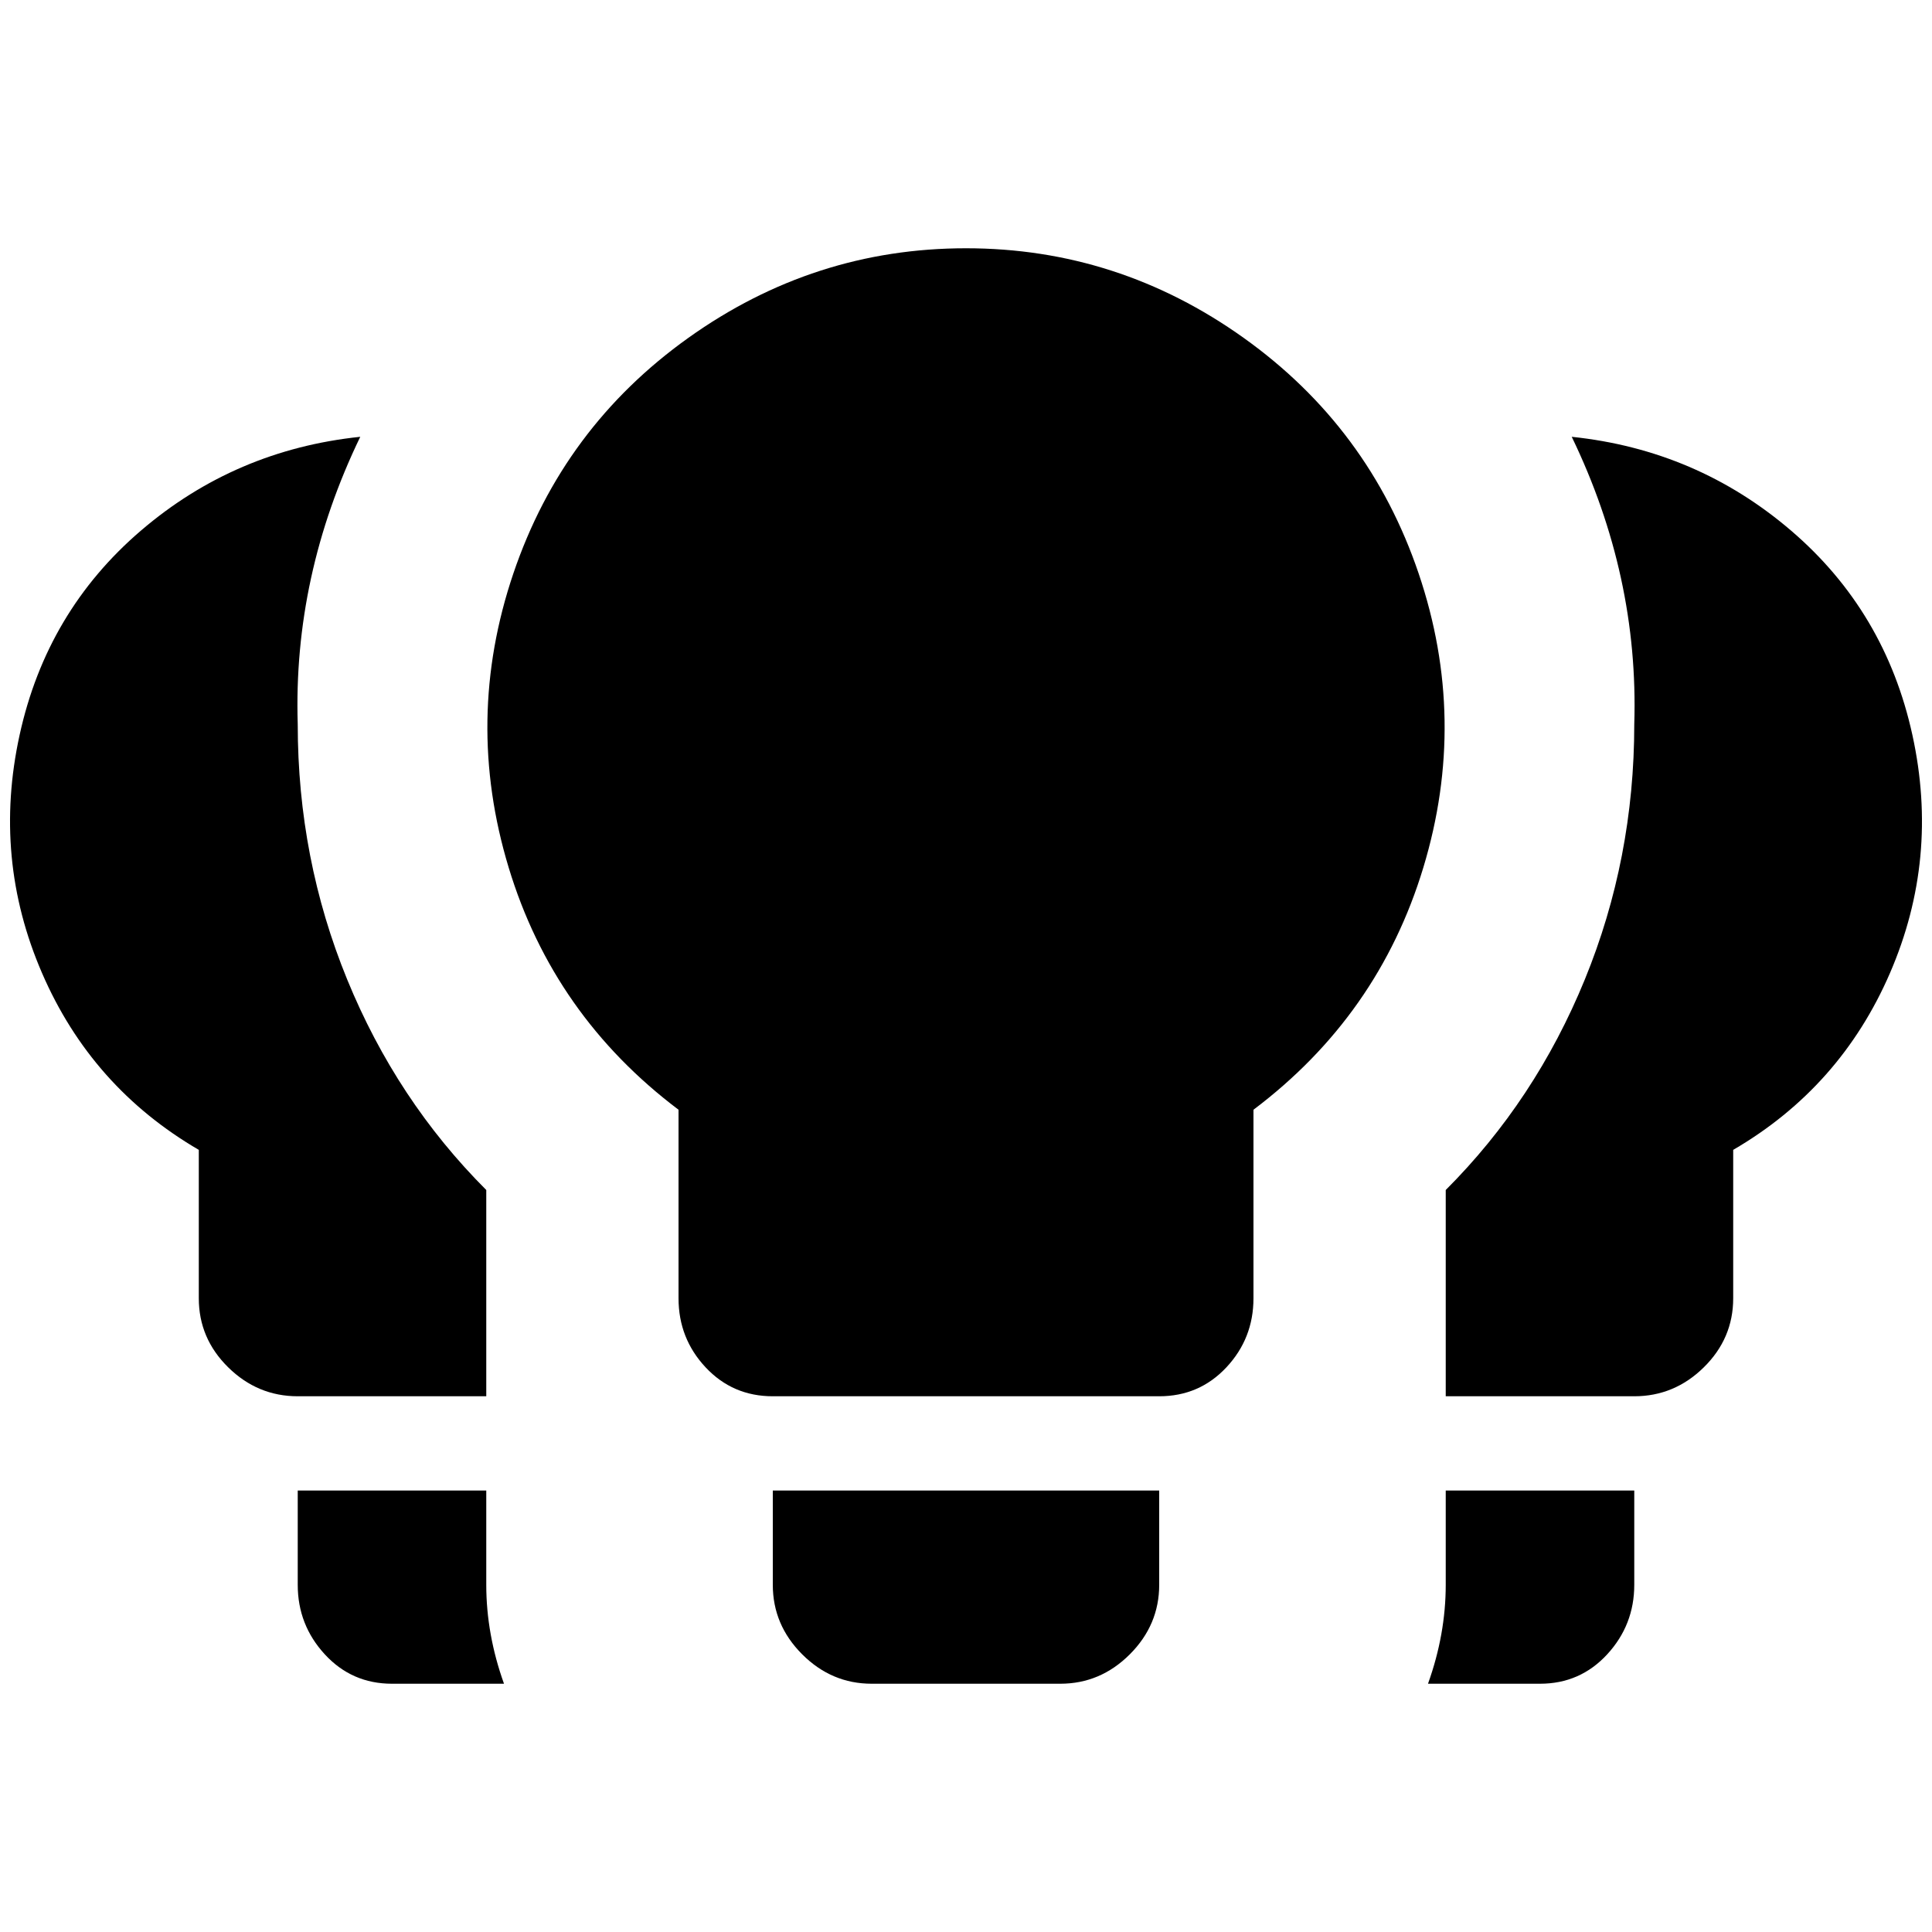 <?xml version="1.0" standalone="no"?>
<!DOCTYPE svg PUBLIC "-//W3C//DTD SVG 1.1//EN" "http://www.w3.org/Graphics/SVG/1.1/DTD/svg11.dtd" >
<svg xmlns="http://www.w3.org/2000/svg" xmlns:xlink="http://www.w3.org/1999/xlink" version="1.1" width="2048" height="2048" viewBox="-11 0 2070 2048">
   <path fill="currentColor"
d="M1332 1178v202q0 43 -29 74t-72 31h-414q-43 0 -72 -31t-29 -74v-202q-134 -101 -182 -259.5t5 -315t187.5 -252.5t297.5 -96t297.5 96t187.5 252.5t5 315t-182 259.5zM1231 1586h-414v101q0 43 31.5 74.5t74.5 31.5h202q43 0 74.5 -31.5t31.5 -74.5v-101zM510 1687v-101
h-202v101q0 43 29 74.5t72 31.5h120q-19 -53 -19 -106zM308 765q-5 -159 67 -308q-134 14 -235 100.5t-130 219t24 255t168 189.5v159q0 43 31.5 74t74.5 31h202v-221q-96 -96 -149 -225.5t-53 -273.5zM1538 1586v101q0 53 -19 106h120q43 0 72 -31.5t29 -74.5v-101h-202z
M1673 457q72 149 67 308q0 144 -53 273.5t-149 225.5v221h202q43 0 74.5 -31t31.5 -74v-159q115 -67 168 -189.5t24 -255t-130 -219t-235 -100.5z" />
</svg>

